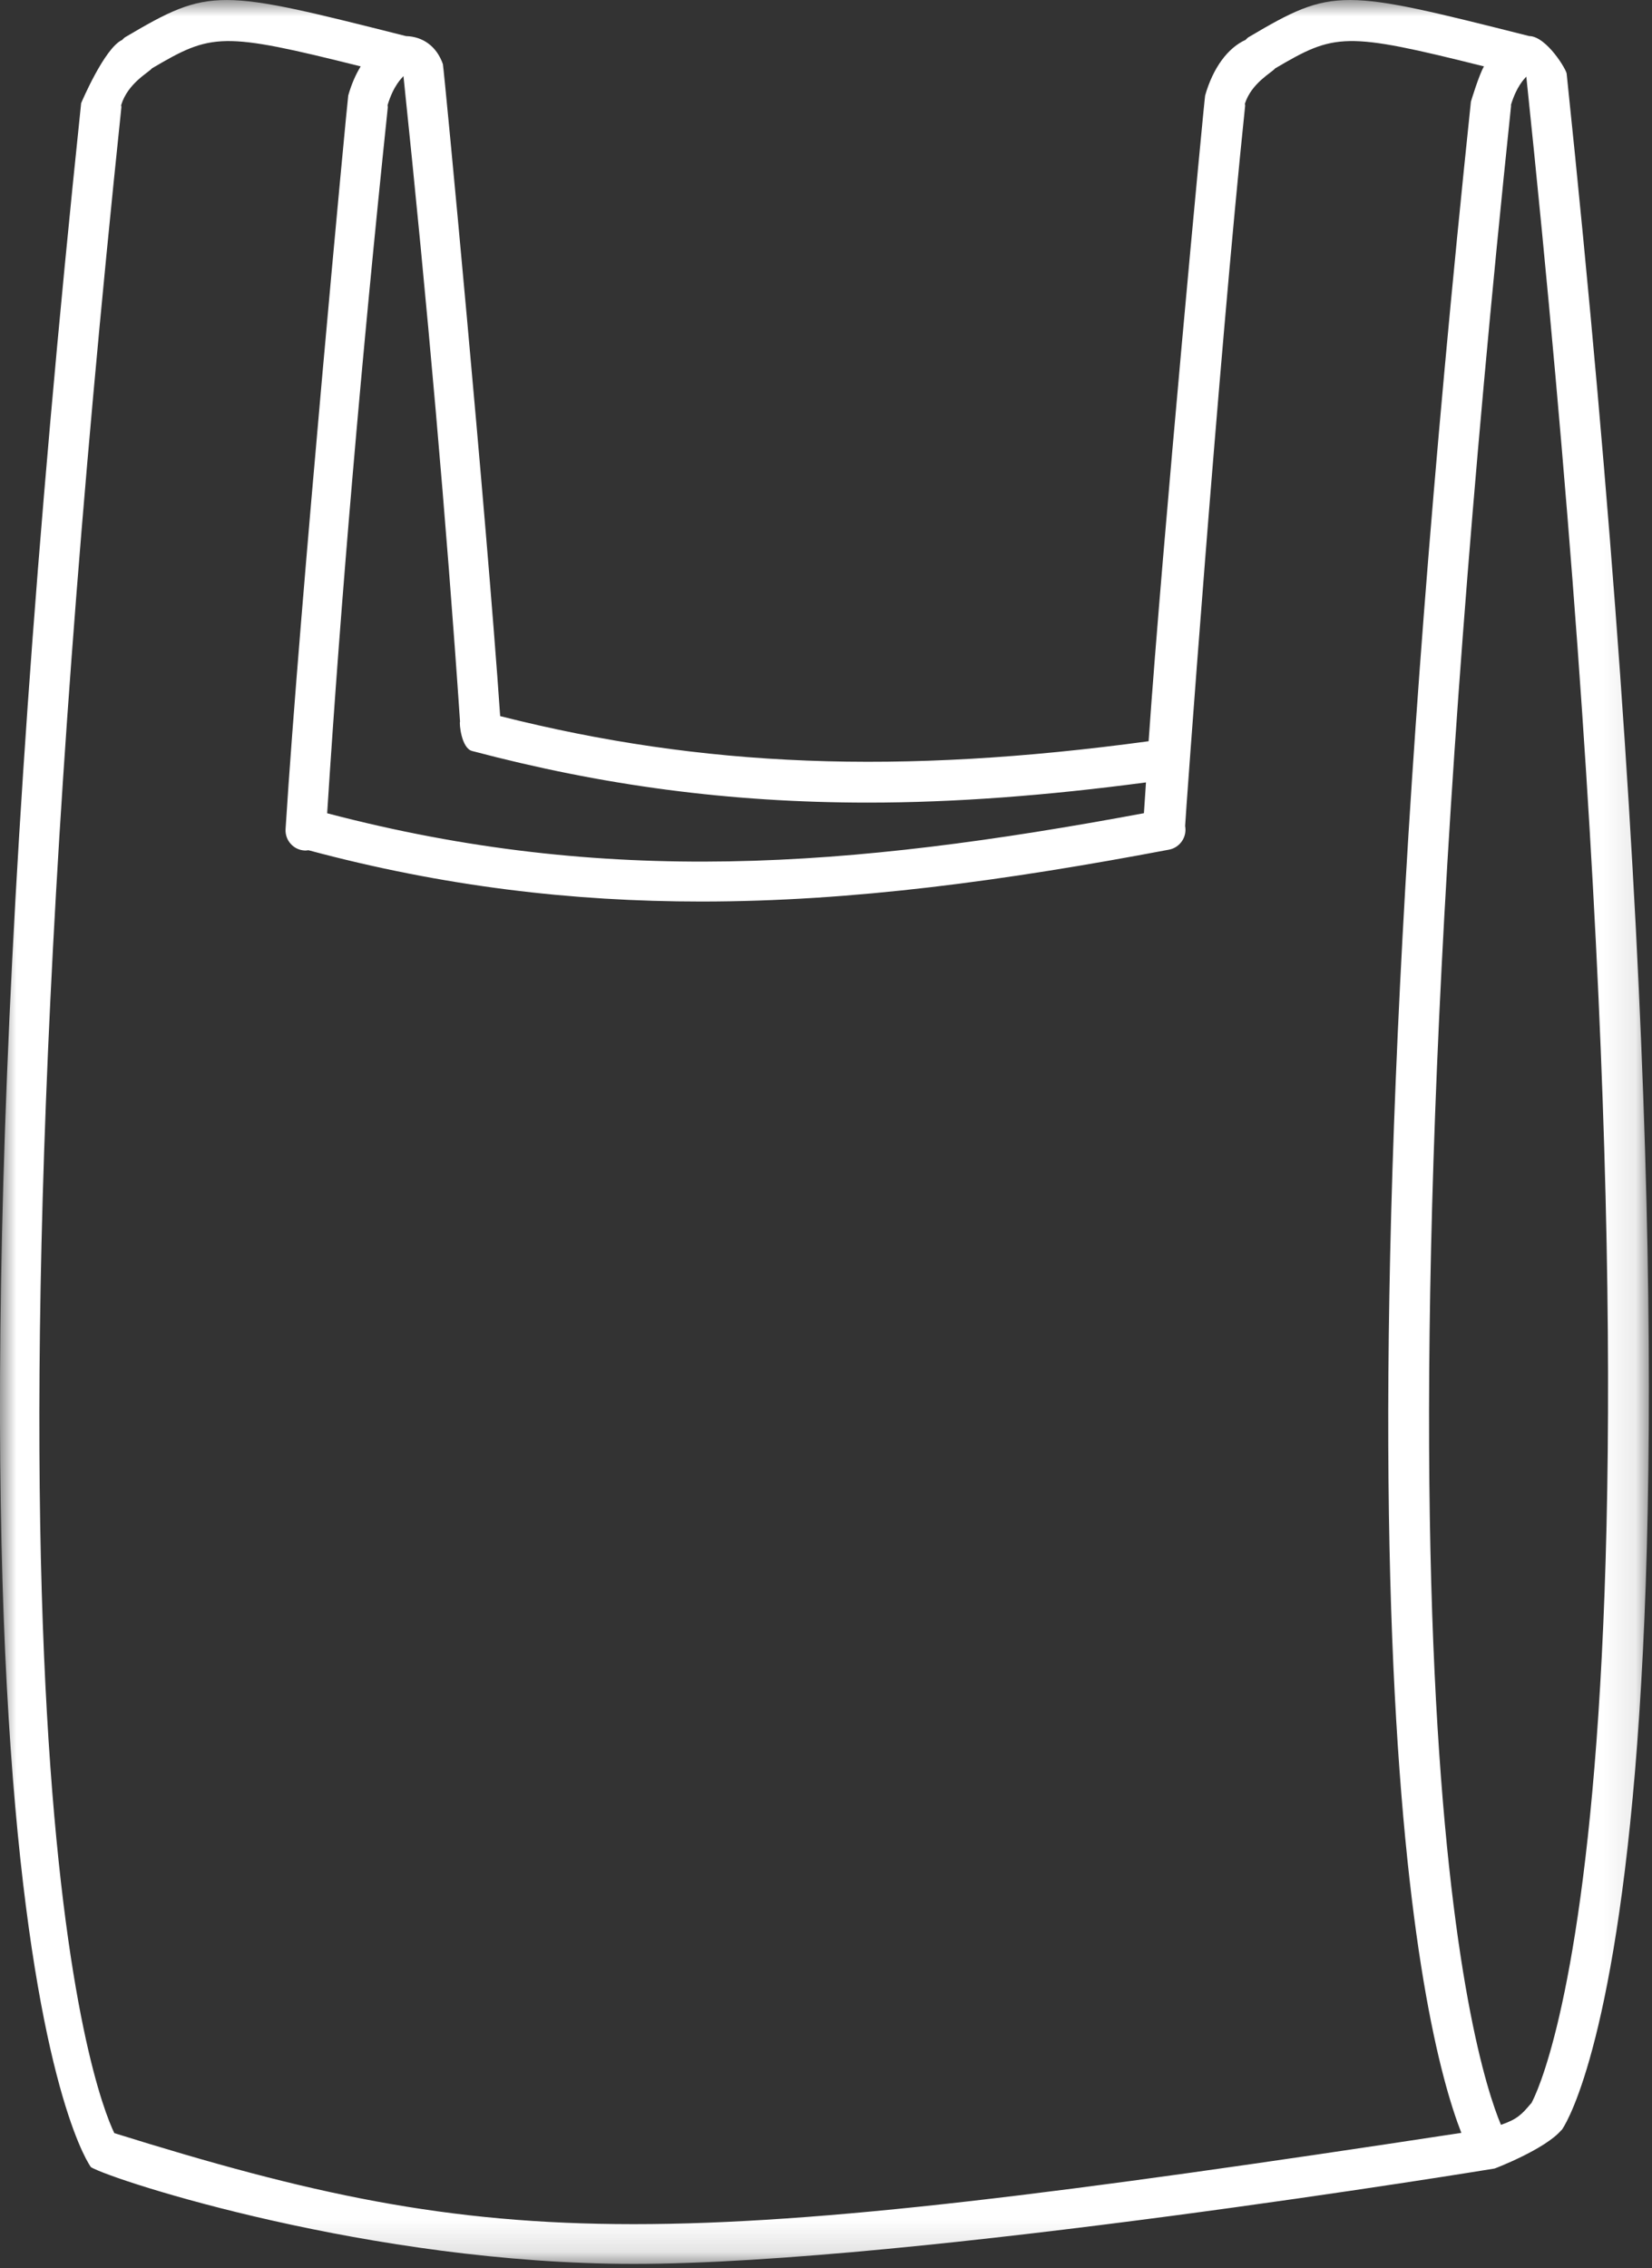 <?xml version="1.0" encoding="UTF-8"?>
<svg width="51px" height="70px" viewBox="0 0 51 70" version="1.1" xmlns="http://www.w3.org/2000/svg" xmlns:xlink="http://www.w3.org/1999/xlink">
    <rect x="0" y="0" width="51" height="70" fill="#333333" stroke="none"/>
    <!-- Generator: Sketch 50.2 (55047) - http://www.bohemiancoding.com/sketch -->
    <title>Group 4</title>
    <desc>Created with Sketch.</desc>
    <defs>
        <polygon id="path-1" points="0 0 50.904 0 50.904 69.866 0 69.866"></polygon>
    </defs>
    <g id="Page-1" stroke="none" stroke-width="1" fill="none" fill-rule="evenodd">
        <g id="Desktop-HD-Copy" transform="translate(-955, -4084)">
            <g id="Group-4" transform="translate(955, 4084)">
                <mask id="mask-2" fill="white">
                    <use xlink:href="#path-1"></use>
                </mask>
                <g id="Clip-2"></g>
                <path d="M47.278,64.901 C47.275,64.904 47.273,64.911 47.27,64.914 C47.265,64.919 47.26,64.921 47.256,64.924 C46.987,65.243 46.844,65.402 46.337,65.574 C45.478,63.529 41.629,51.186 46.649,3.27 C46.651,3.259 46.646,3.249 46.646,3.237 C46.818,2.669 47.048,2.444 47.12,2.365 C52.549,54.238 47.574,64.369 47.278,64.901 M3.529,65.83 C2.932,64.592 -1.495,53.346 3.747,3.314 C3.75,3.29 3.74,3.269 3.74,3.245 C3.946,2.563 4.6,2.232 4.69,2.11 C6.538,1.022 6.836,0.973 11.135,2.049 C10.986,2.292 10.853,2.586 10.751,2.946 C10.729,3.023 9.242,18.785 8.816,25.586 C8.795,25.931 9.057,26.227 9.4,26.247 C9.414,26.248 9.427,26.248 9.439,26.248 C9.465,26.248 9.52,26.237 9.523,26.239 C13.701,27.36 17.668,27.822 21.646,27.822 C26.328,27.822 31.024,27.18 36.09,26.221 C36.427,26.157 36.65,25.83 36.587,25.492 C36.579,25.456 37.607,11.22 38.439,3.269 C38.442,3.245 38.432,3.224 38.432,3.2 C38.637,2.557 39.276,2.232 39.364,2.112 C41.215,1.022 41.51,0.972 45.813,2.049 C45.665,2.292 45.41,3.131 45.409,3.14 C40.583,49.201 43.854,62.598 45.114,65.822 C20.429,69.582 15.513,69.572 3.529,65.83 M12.453,2.351 L12.456,2.351 C13.199,9.451 13.786,16.147 14.202,22.268 C14.175,22.315 14.24,23.088 14.574,23.176 C18.607,24.244 22.526,24.769 26.799,24.769 C29.478,24.769 32.307,24.553 35.378,24.146 C35.357,24.463 35.335,24.782 35.315,25.096 C26.194,26.794 18.718,27.361 10.1,25.098 C10.524,18.462 11.152,11.14 11.972,3.314 C11.974,3.291 11.966,3.269 11.965,3.246 C12.146,2.643 12.395,2.42 12.453,2.351 M48.367,2.289 C48.386,2.187 47.748,1.119 47.208,1.113 C41.406,-0.35 41.167,-0.403 38.543,1.149 C38.505,1.171 38.483,1.204 38.452,1.231 C37.903,1.479 37.448,2.094 37.205,2.946 C37.179,3.036 35.879,16.805 35.46,22.875 C27.768,23.919 21.705,23.684 15.441,22.1 C15.024,15.994 13.704,2.067 13.672,1.977 C13.484,1.439 13.064,1.128 12.533,1.114 C6.728,-0.35 6.49,-0.403 3.863,1.149 C3.826,1.171 3.802,1.204 3.77,1.233 C3.223,1.482 2.506,3.181 2.505,3.184 C-3.285,58.453 2.767,66.856 2.811,66.883 C3.535,67.303 11.461,69.866 19.567,69.866 C28.197,69.866 46.132,66.925 46.139,66.923 C46.154,66.922 47.7,66.326 48.197,65.743 C48.202,65.739 48.209,65.736 48.214,65.731 C48.273,65.664 54.134,57.435 48.367,2.289" id="Fill-1" fill="#FFFFFF" mask="url(#mask-2)"></path>
            </g>
        </g>
    </g>
</svg>